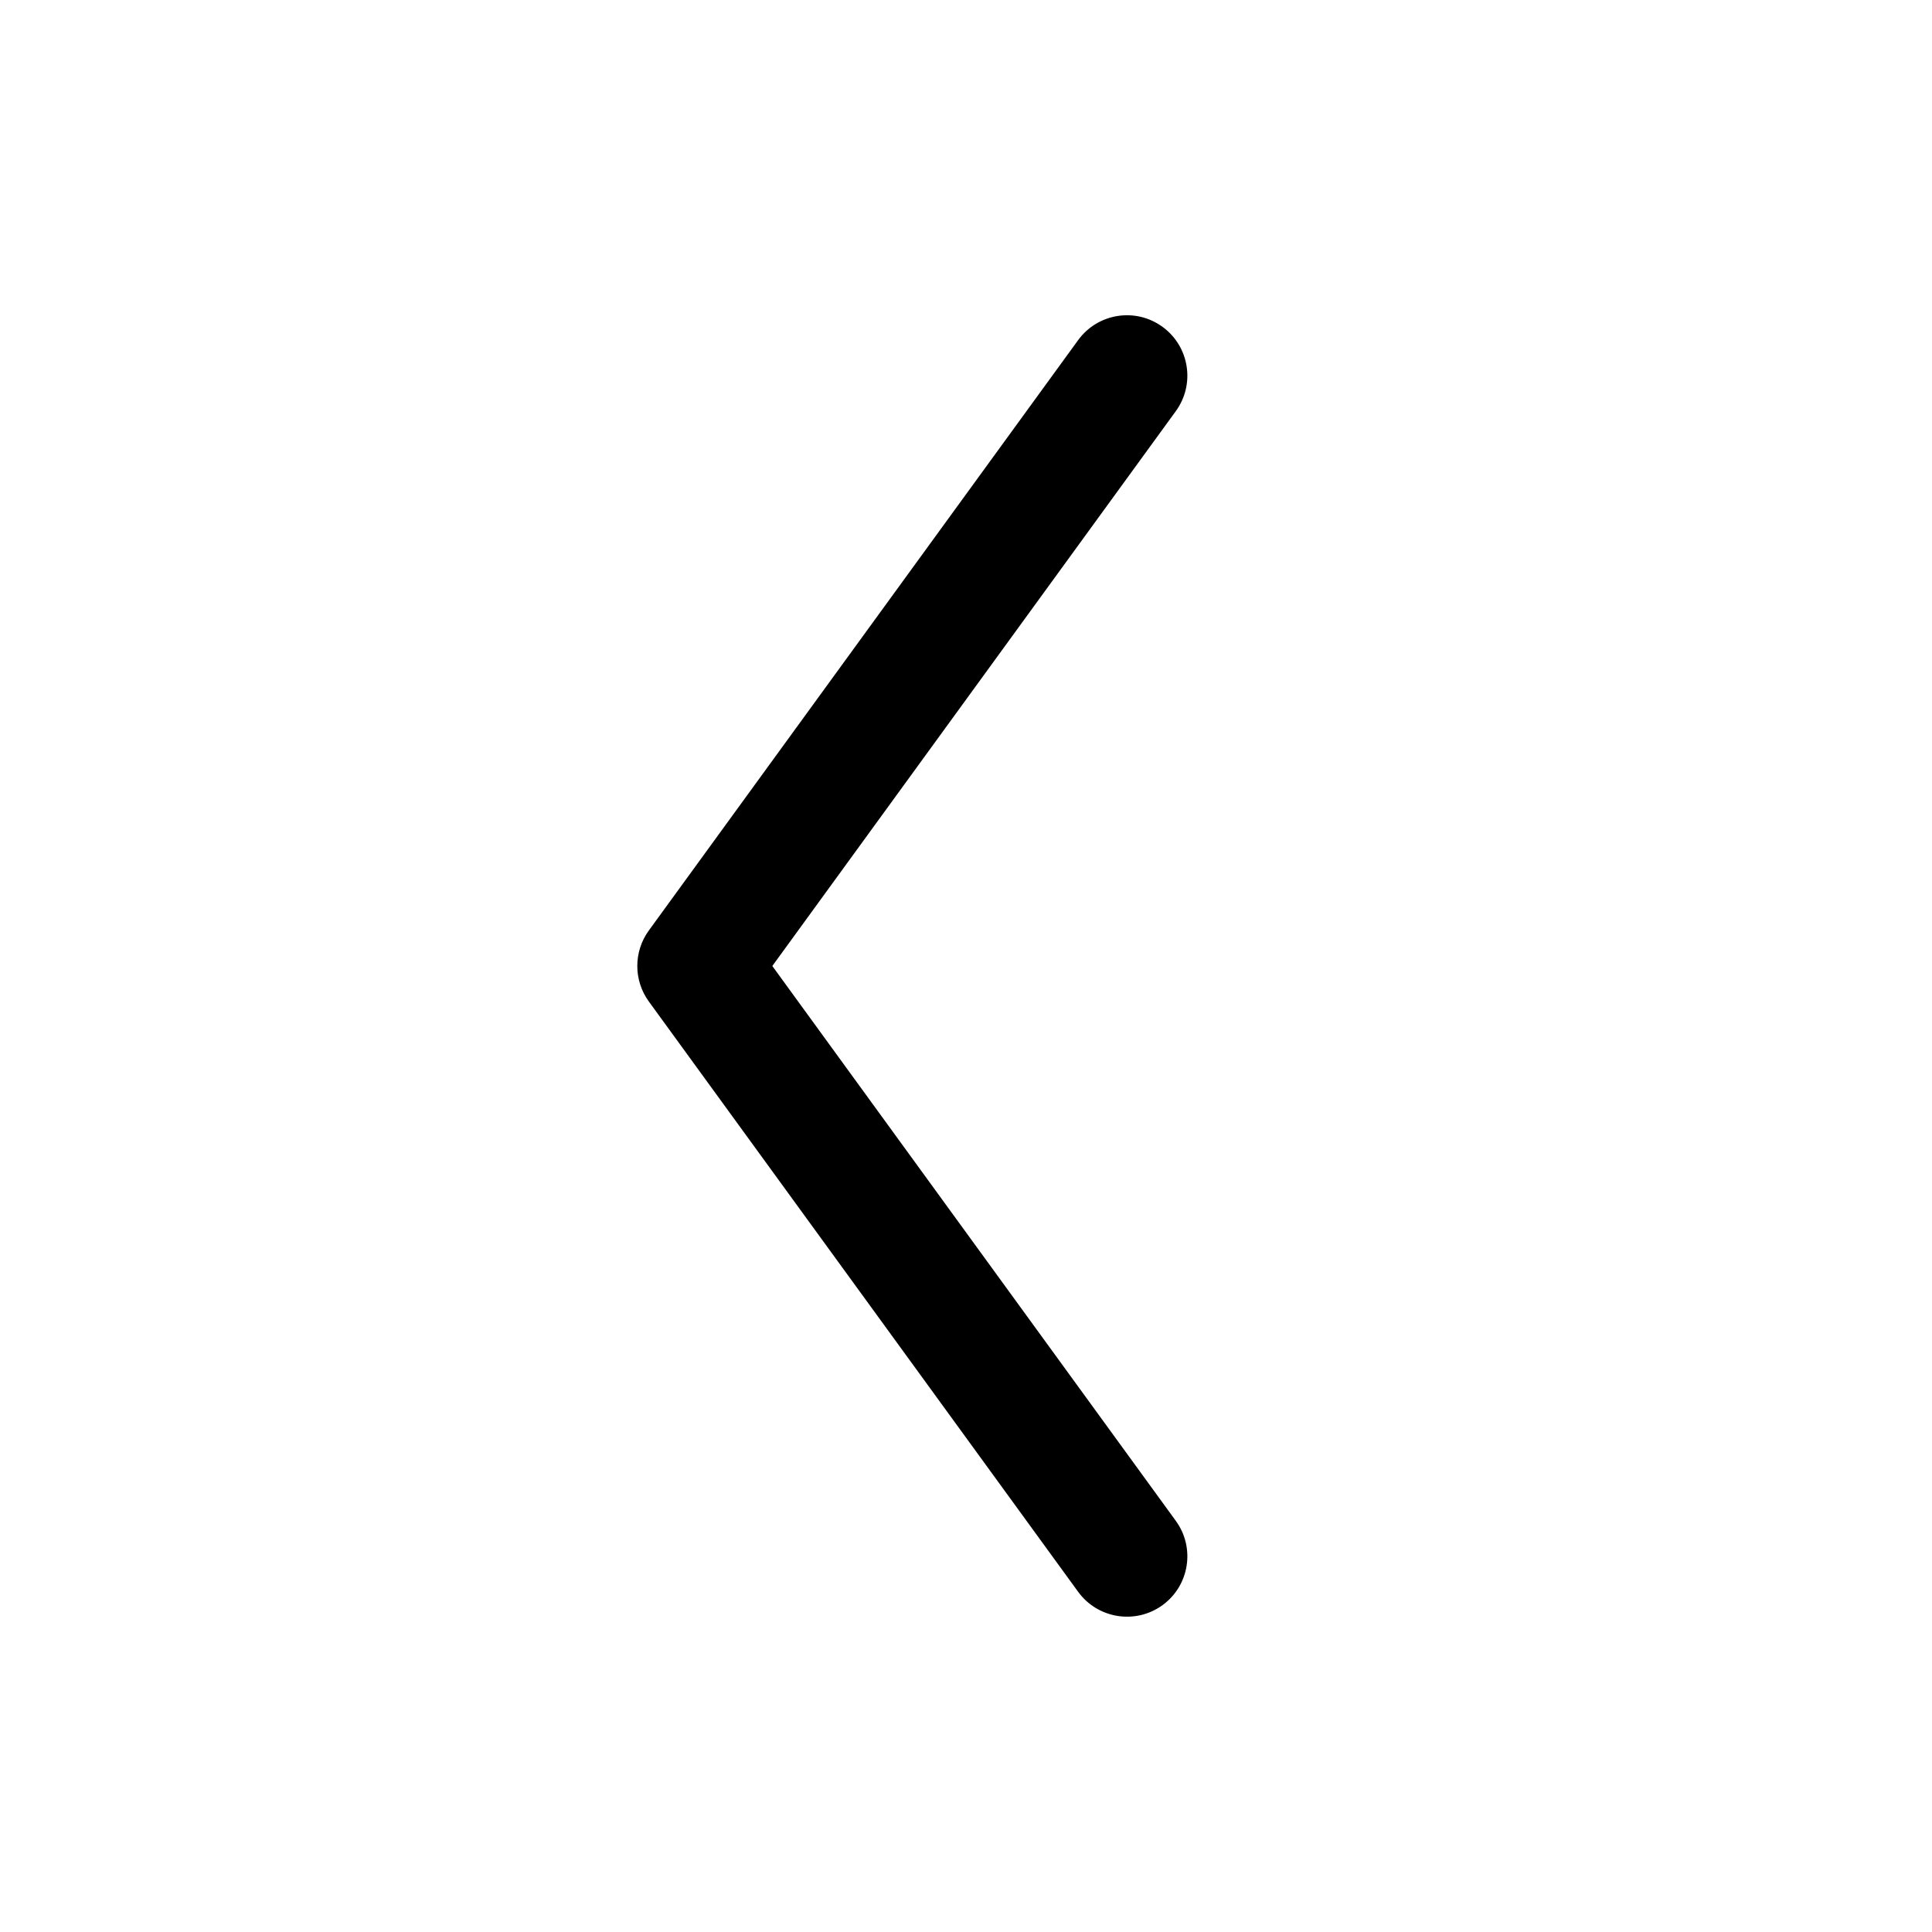 <svg viewBox="0 0 24 24" xmlns="http://www.w3.org/2000/svg">
<path d="M14.441 4.06C14.776 4.304 14.85 4.773 14.606 5.108L9.594 12L14.606 18.892C14.85 19.227 14.776 19.696 14.441 19.94C14.106 20.183 13.637 20.109 13.393 19.774L8.06 12.441C7.869 12.178 7.869 11.822 8.06 11.559L13.393 4.225C13.637 3.89 14.106 3.816 14.441 4.06Z"/>
</svg>
